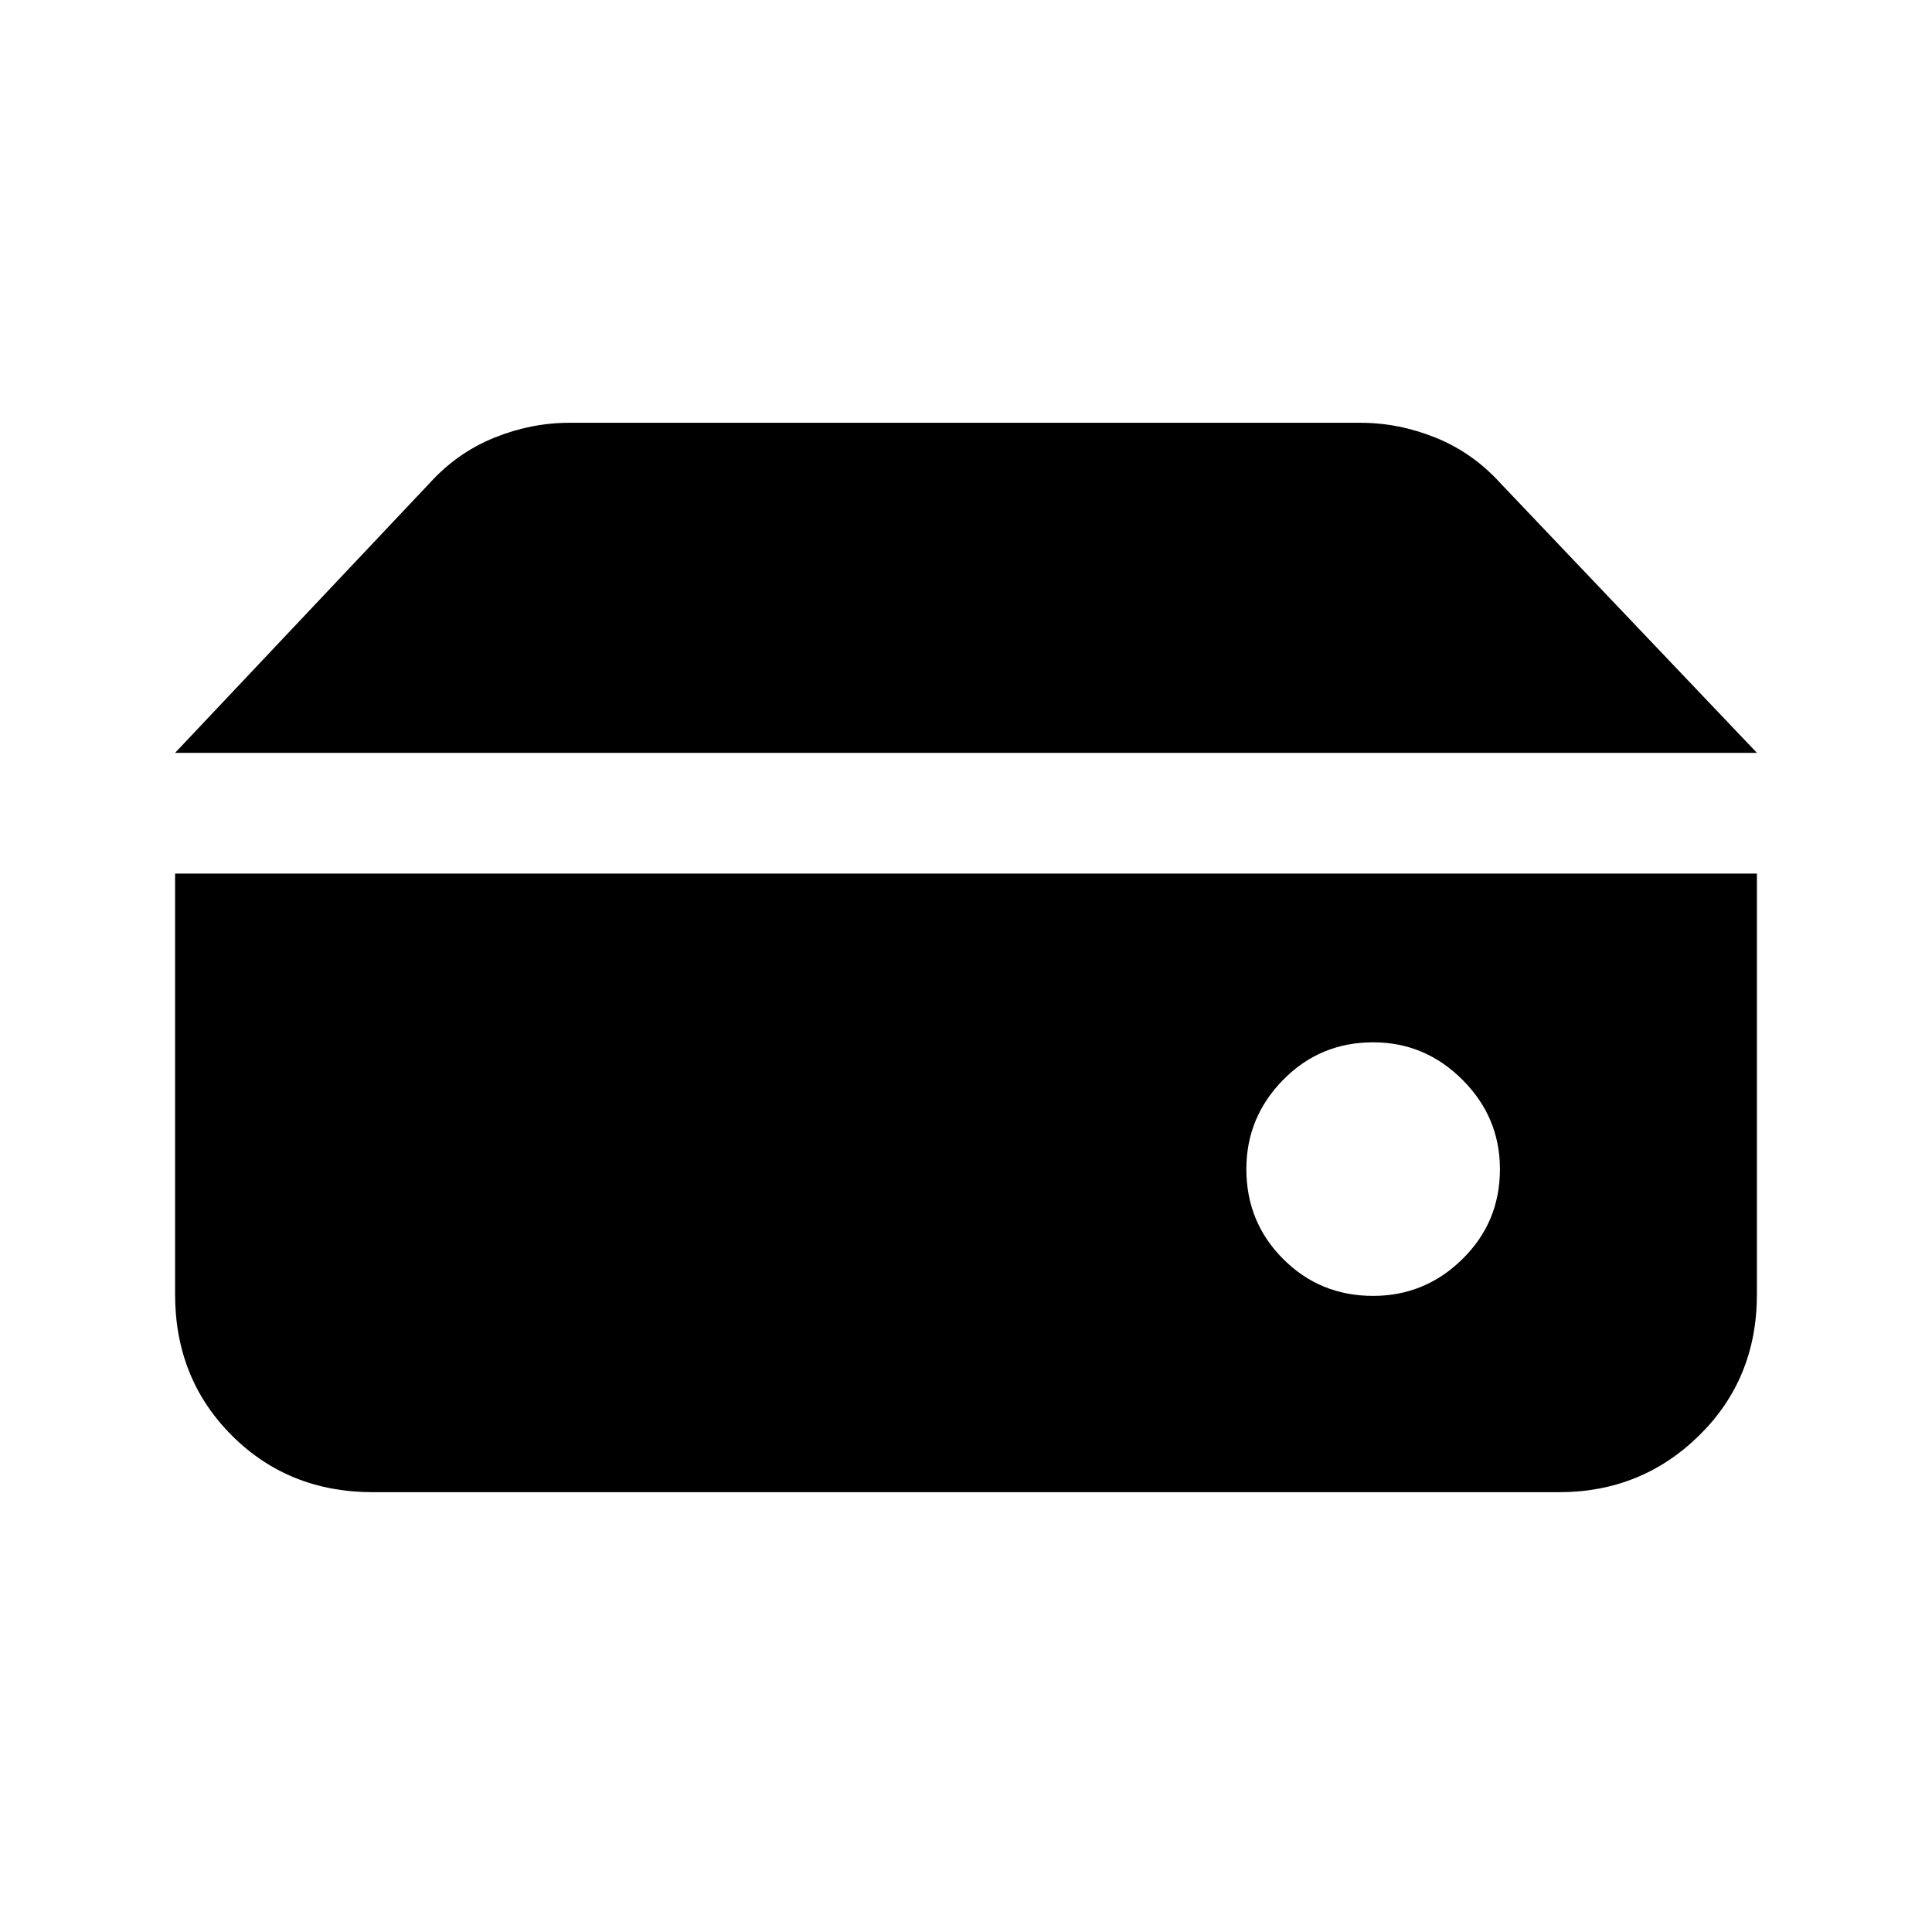 <svg xmlns="http://www.w3.org/2000/svg" height="24" viewBox="0 -960 960 960" width="24"><path d="M682.31-316.08q25.77 0 44.38-18.31 18.62-18.3 18.62-44.69 0-25.77-18.62-44.38-18.61-18.62-44.38-18.62-26.39 0-44.69 18.62-18.31 18.61-18.31 44.38 0 26.39 18.31 44.69 18.3 18.31 44.69 18.31ZM87-585.92l126.39-133.92q13.84-15.24 32.19-22.66 18.34-7.42 37.42-7.42h393q19.08 0 37.42 7.42 18.35 7.42 32.19 22.66L873-585.92H87Zm98.31 367.38q-41.92 0-70.12-28.19Q87-274.93 87-316.85v-209.07h786v209.07q0 41.92-28.69 70.12-28.7 28.19-69.62 28.19H185.31Z"/></svg>